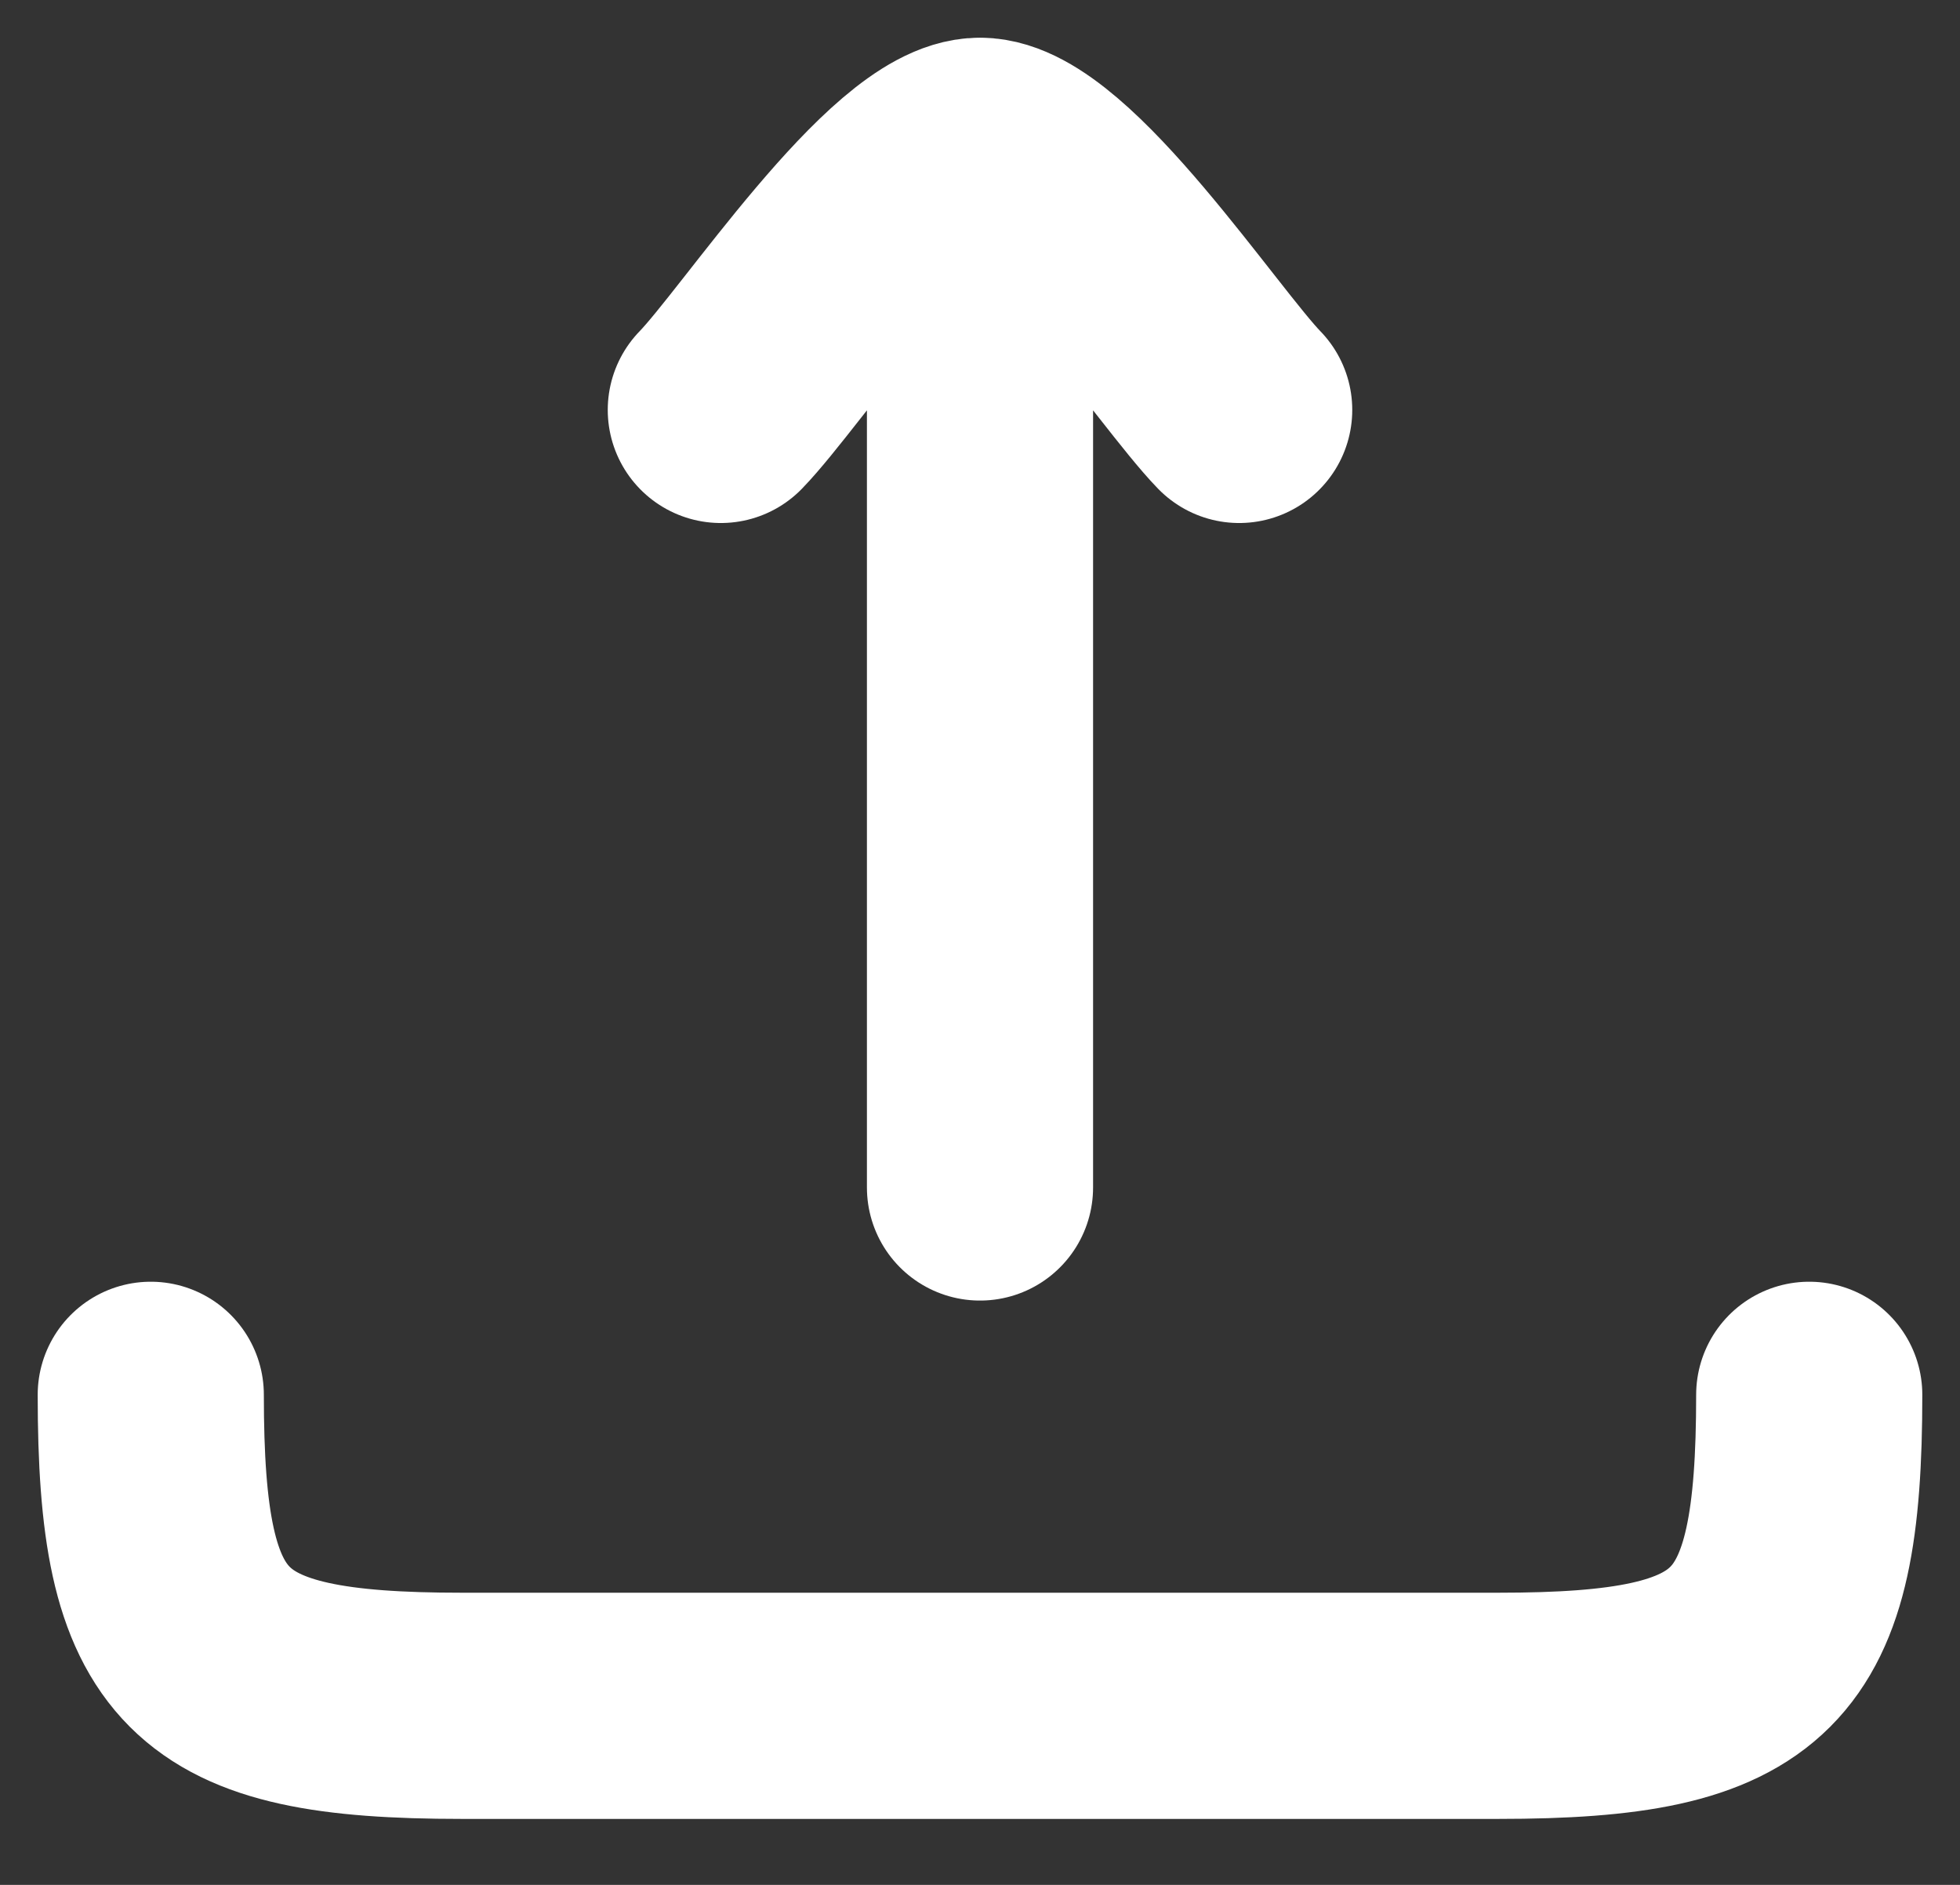 <svg width="26" height="25" viewBox="0 0 26 25" fill="none" xmlns="http://www.w3.org/2000/svg">
<rect x="0" y="0" width="26" height="25" fill="#333333" stroke="none"/>
<path d="M13 2L13 15.75M13 2C12.037 2 10.238 4.742 9.562 5.437M13 2C13.963 2 15.762 4.742 16.438 5.437" stroke="white" stroke-width="3" stroke-linecap="round" stroke-linejoin="round"/>
<path d="M24 18.5C24 21.913 23.288 22.625 19.875 22.625H6.125C2.712 22.625 2 21.913 2 18.5" stroke="white" stroke-width="3" stroke-linecap="round" stroke-linejoin="round"/>
</svg>
